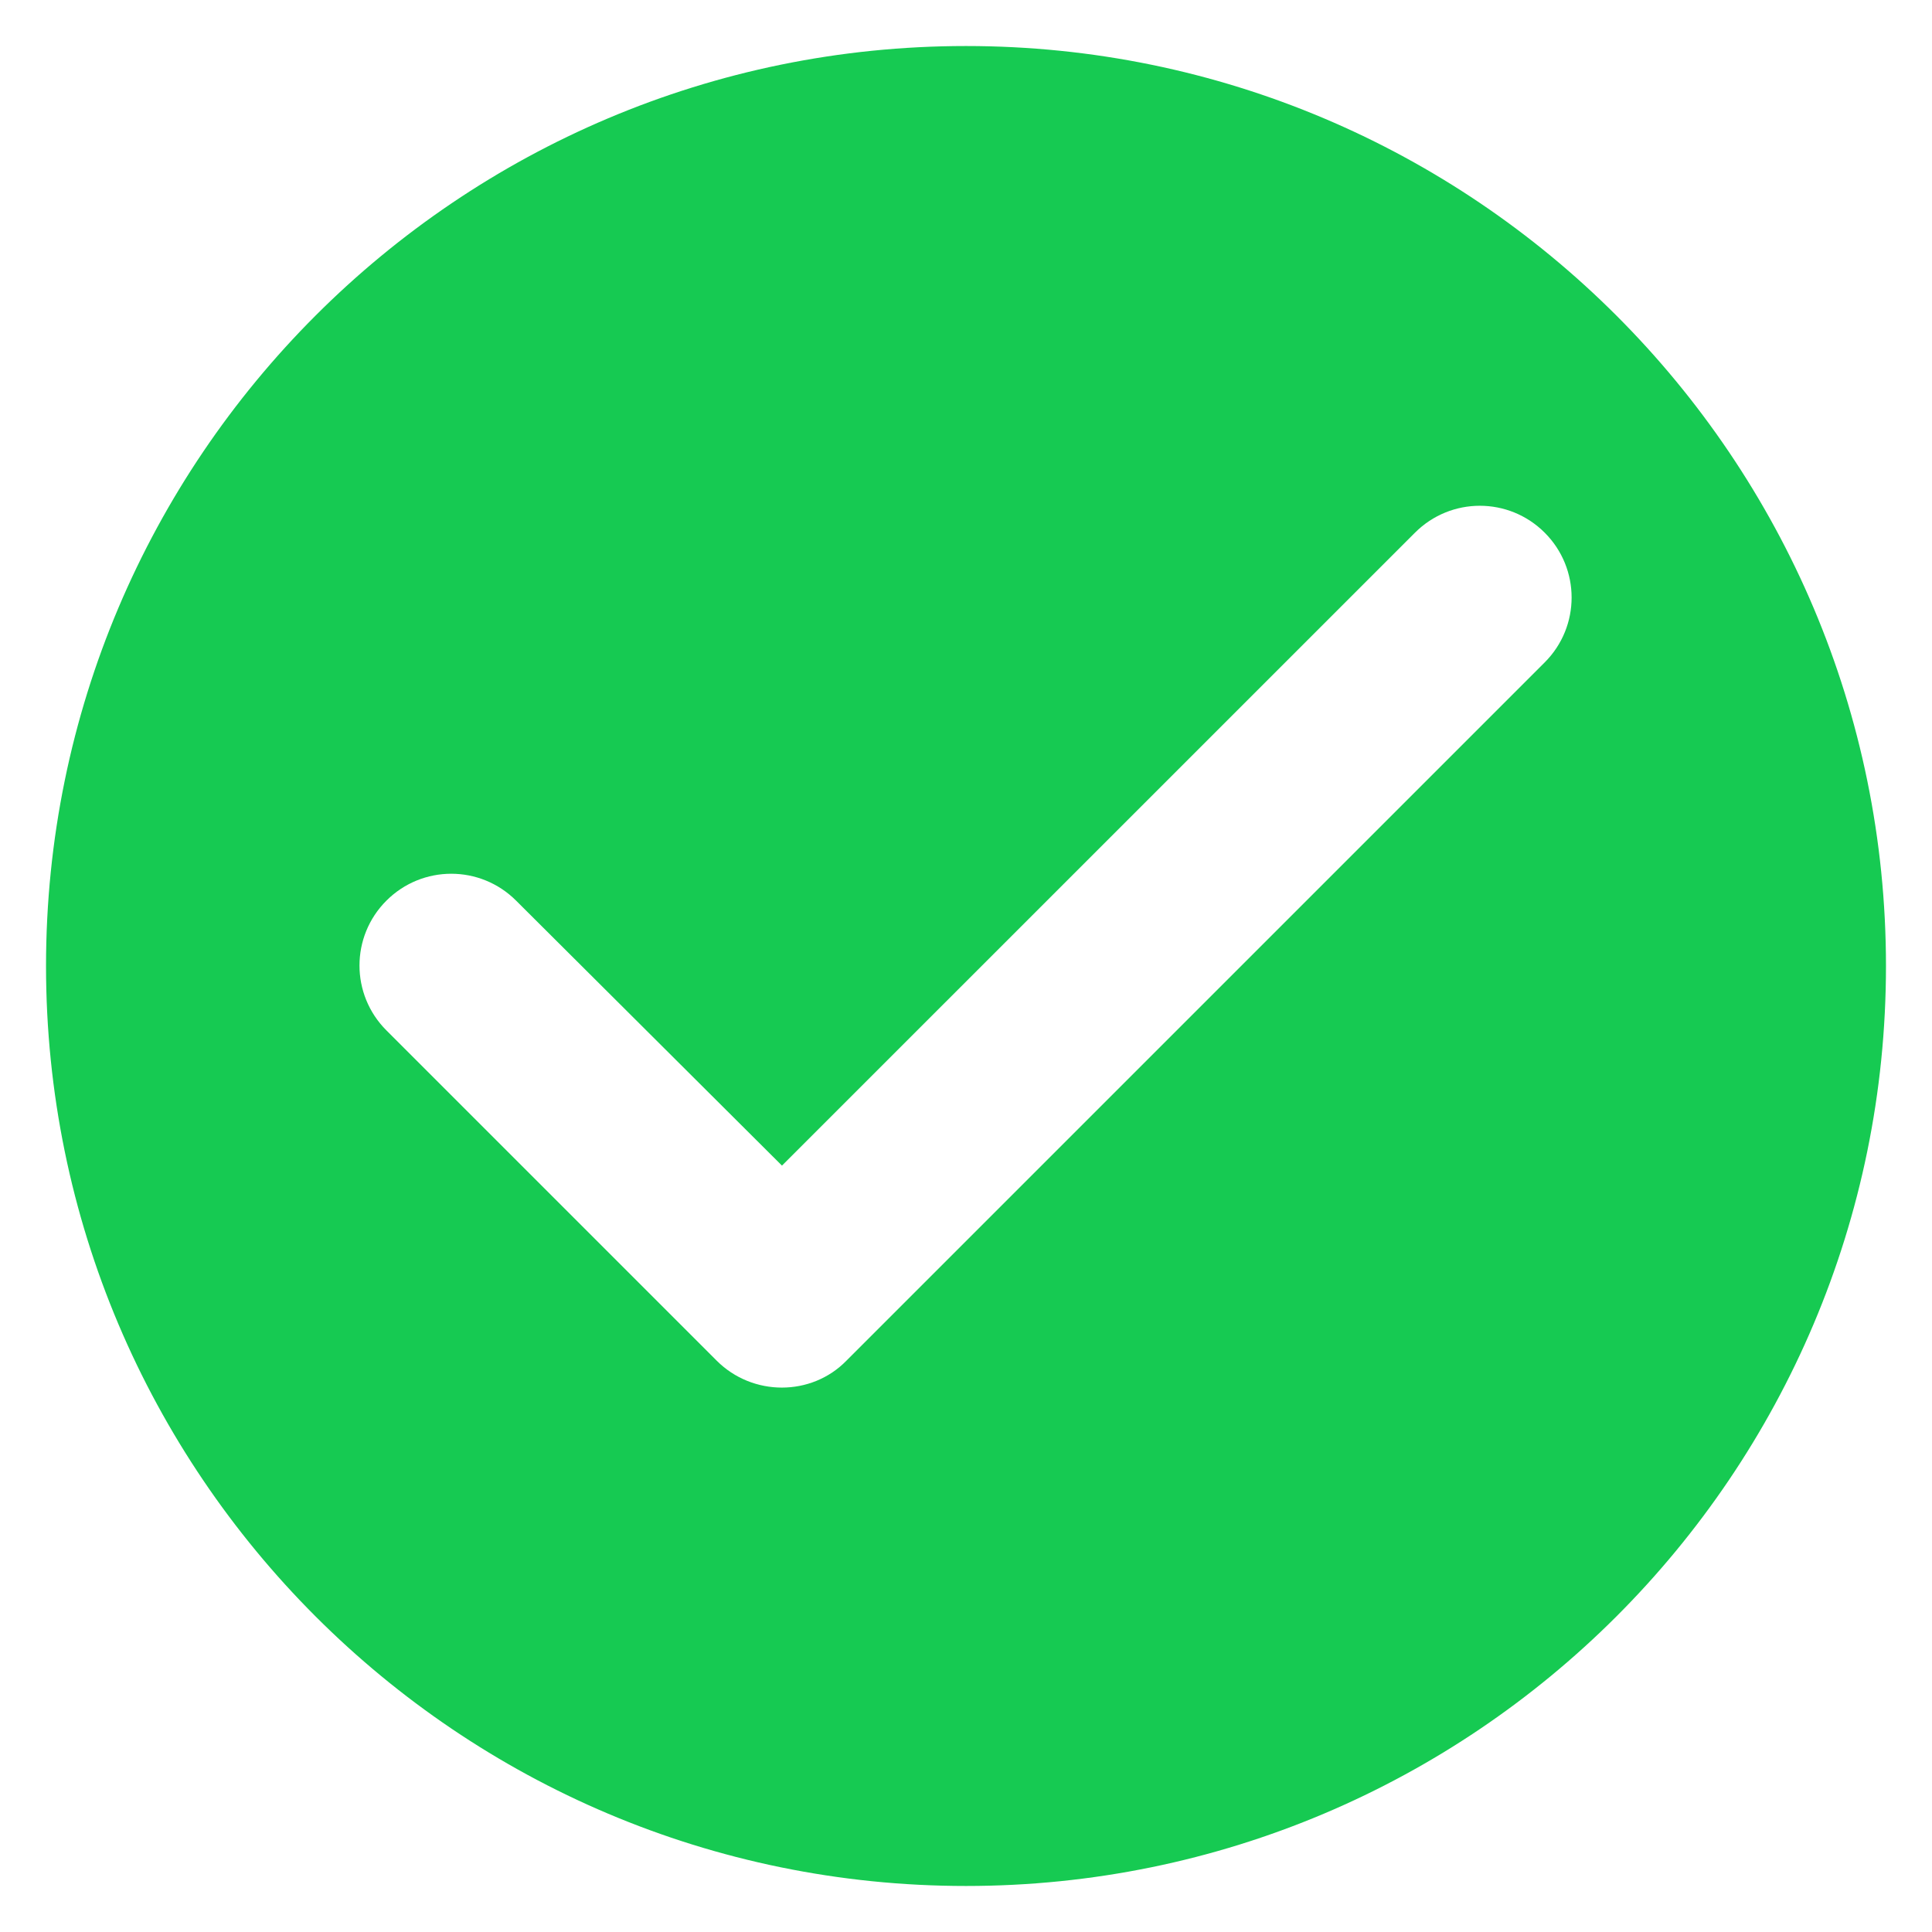 <svg width="28" height="28" viewBox="0 0 28 28" fill="none" xmlns="http://www.w3.org/2000/svg">
<path d="M14 0.667C6.64 0.667 0.667 6.64 0.667 14C0.667 21.36 6.64 27.333 14 27.333C21.36 27.333 27.333 21.36 27.333 14C27.333 6.64 21.36 0.667 14 0.667ZM10.387 19.72L5.6 14.933C5.08 14.413 5.08 13.573 5.6 13.053C6.12 12.533 6.96 12.533 7.48 13.053L11.333 16.893L20.507 7.72C21.027 7.2 21.867 7.2 22.387 7.72C22.907 8.24 22.907 9.08 22.387 9.6L12.267 19.72C11.76 20.24 10.907 20.24 10.387 19.72Z" fill="#16CA52"/>
</svg>

